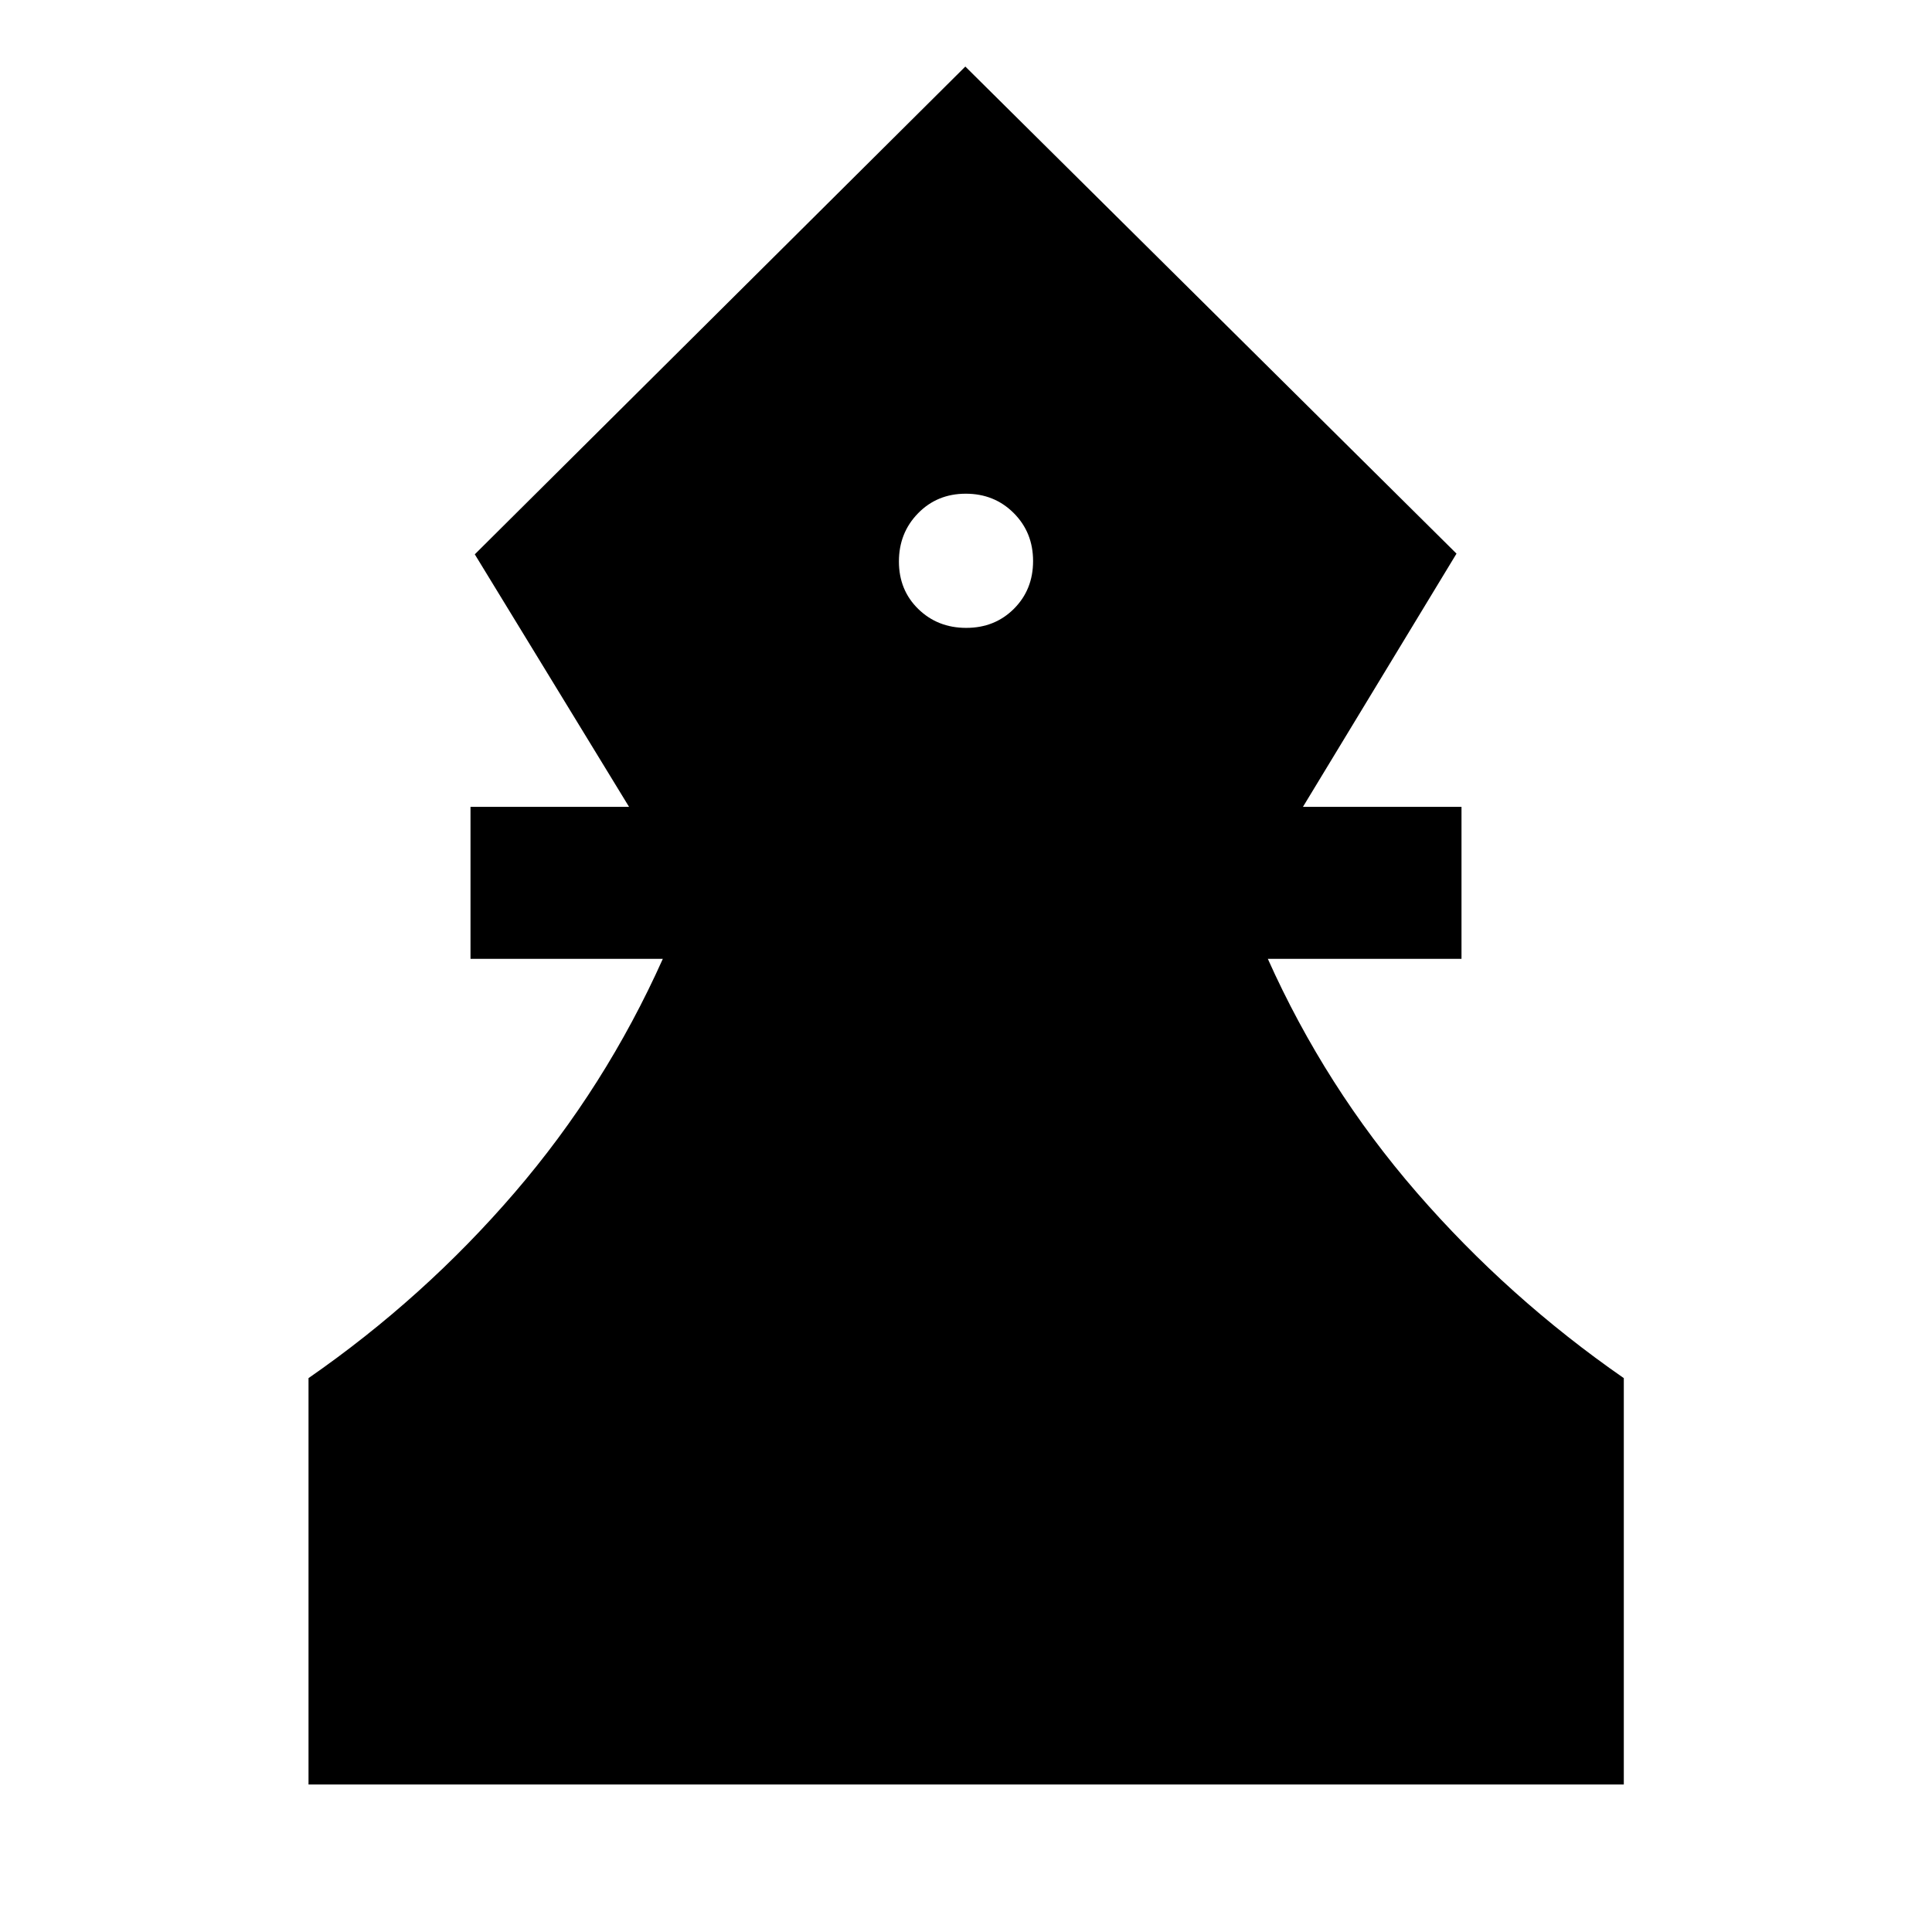 <svg xmlns="http://www.w3.org/2000/svg" height="40" viewBox="0 -960 960 960" width="40"><path d="M153.3-73.3v-201.92q57.38-39.79 102.44-92.2 45.06-52.41 73.62-116.15h-95.57v-75.51h78.78l-76.65-125.48 243.75-242.37 244.06 242.02-76.3 125.83h78.78v75.51h-96.24q28.56 63.74 73.99 116.11 45.44 52.37 102.9 92.24V-73.3H153.3Zm326.82-574.71q14.21 0 23.71-9.5t9.5-23.72q0-14.21-9.61-23.83-9.62-9.62-23.84-9.62-14.21 0-23.71 9.74-9.5 9.73-9.5 23.95 0 14.21 9.61 23.59 9.62 9.39 23.84 9.39Z"/></svg>